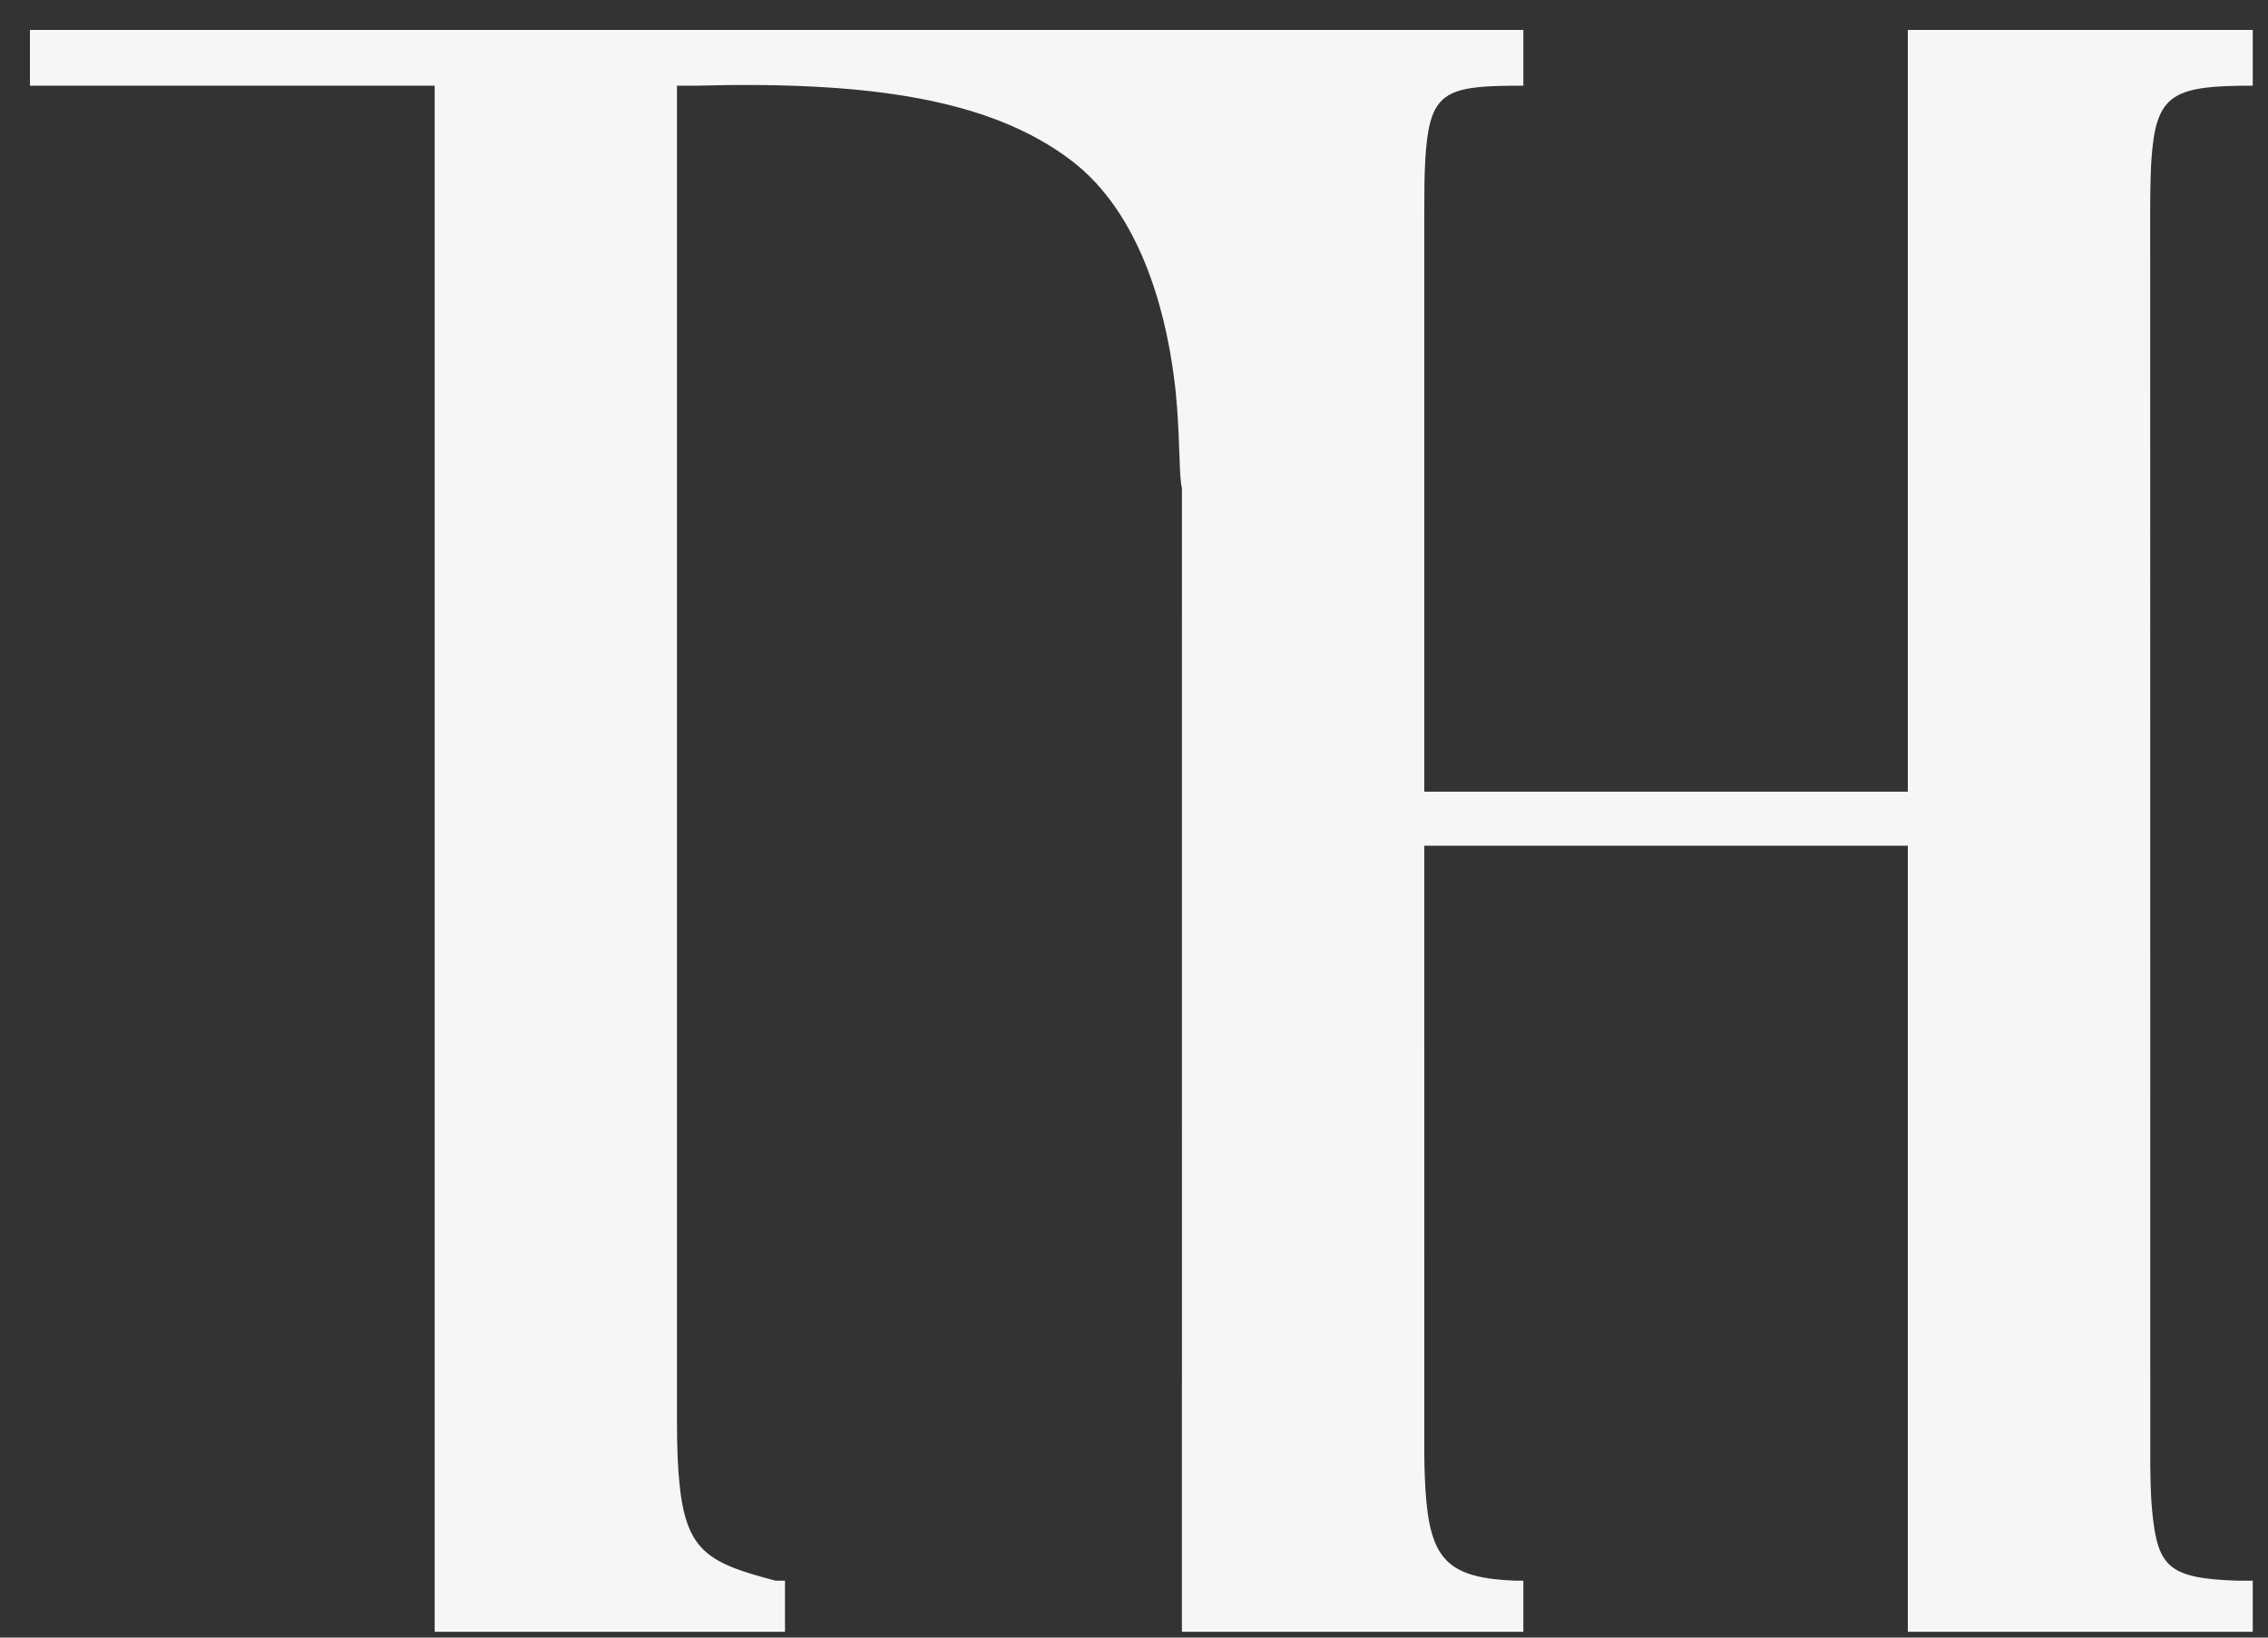 <?xml version="1.0" encoding="UTF-8"?>
<svg viewBox="0 0 72 52" version="1.1" xmlns="http://www.w3.org/2000/svg" xmlns:xlink="http://www.w3.org/1999/xlink">
    <rect x="0" y="0" width="72" height="52" fill="#333333" stroke="none"/>
    <title>Path</title>
    <g id="Symbols" stroke="none" stroke-width="1" fill="none" fill-rule="evenodd">
        <g id="Initials" transform="translate(1, 1)" fill="#F6F6F6" stroke="#F6F6F6" stroke-width="0.1">
            <path d="M47.31,1.42108547e-14 L47.31,1.671 C45.116,1.671 44.453,1.805 44.252,3.438 L44.218,3.772 L44.194,4.123 L44.179,4.488 L44.17,4.867 L44.165,5.871 L44.165,24.188 L59.616,24.188 L59.616,1.42108547e-14 L70.466,1.42108547e-14 L70.466,1.671 C68.116,1.671 67.462,1.912 67.28,3.705 L67.25,4.06 C67.246,4.12 67.243,4.181 67.239,4.243 L67.224,4.622 L67.213,5.217 L67.21,5.631 L67.213,45.548 L67.224,46.143 L67.239,46.521 C67.243,46.583 67.246,46.644 67.25,46.704 L67.28,47.059 C67.456,48.792 67.842,49.172 70.012,49.242 L70.466,49.242 L70.466,50.766 L59.616,50.766 L59.616,25.805 L44.165,25.805 L44.166,45.112 L44.171,45.538 L44.184,45.952 C44.189,46.087 44.196,46.22 44.205,46.351 L44.237,46.735 C44.425,48.617 45.055,49.161 47.092,49.242 L47.31,49.242 L47.31,50.766 L36.571,50.766 L36.572,14.491 C36.561,14.449 36.553,14.399 36.545,14.343 L36.525,14.155 L36.511,13.929 L36.463,12.7 L36.443,12.324 L36.416,11.927 L36.38,11.511 C36.373,11.44 36.365,11.369 36.358,11.296 L36.303,10.857 C36.018,8.773 35.224,5.722 33.044,4.06 C30.454,2.085 26.568,1.524 21.08,1.671 L20.442,1.671 L20.442,44.227 C20.442,44.411 20.444,44.591 20.447,44.766 L20.462,45.279 C20.47,45.445 20.479,45.607 20.49,45.765 L20.532,46.225 C20.764,48.31 21.498,48.69 23.614,49.242 L23.87,49.242 L23.87,50.766 L12.849,50.766 L12.849,44.227 L12.849,1.671 L1.42108547e-14,1.671 L1.42108547e-14,1.42108547e-14 L47.31,1.42108547e-14 Z" id="Path"></path>
        </g>
    </g>
</svg>